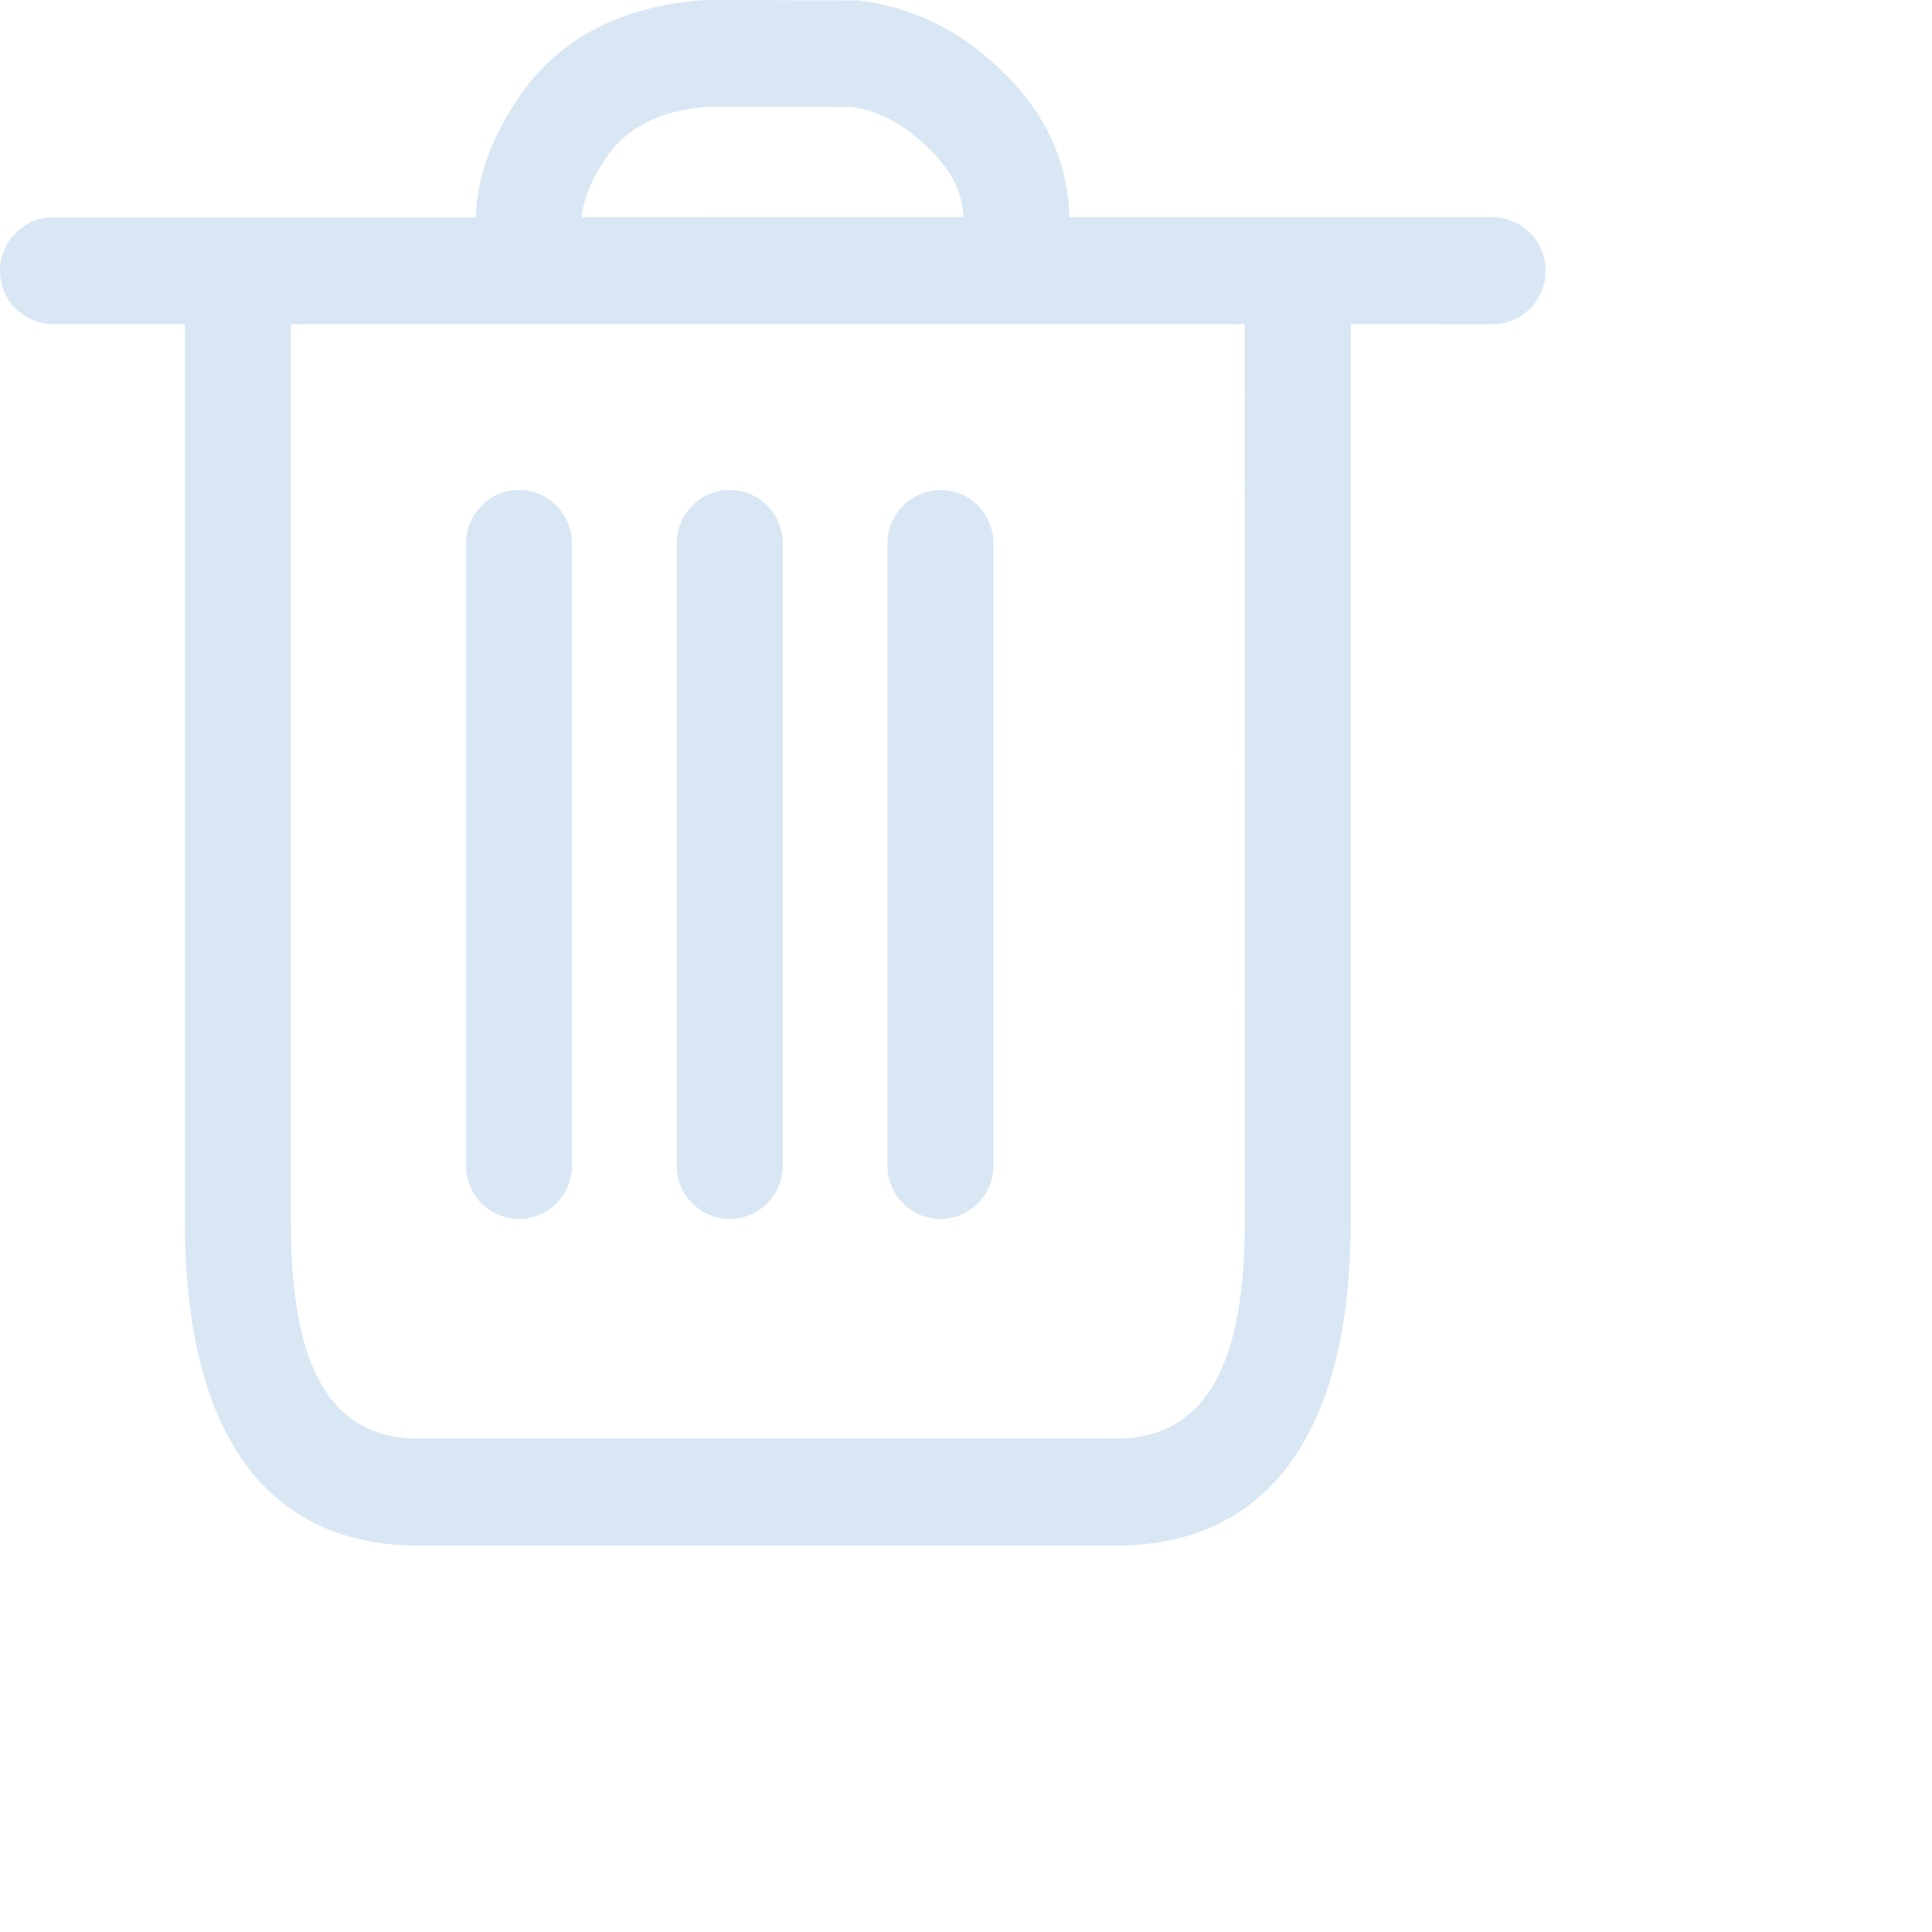 <svg width="50" height="50" viewBox="0 0 50 50" fill="none" xmlns="http://www.w3.org/2000/svg">
<path d="M18.258 0L22.206 0.01C23.762 0.198 25.126 0.93 26.25 2.166C27.168 3.174 27.65 4.346 27.678 5.622H38.628C38.994 5.624 39.343 5.771 39.601 6.031C39.858 6.291 40.002 6.642 40 7.008C40.001 7.189 39.966 7.368 39.897 7.536C39.829 7.703 39.728 7.856 39.601 7.984C39.473 8.113 39.322 8.215 39.155 8.285C38.988 8.355 38.809 8.391 38.628 8.392L34.956 8.39V31.644C34.956 36.73 33.058 40 28.874 40H10.838C6.654 40 4.786 36.748 4.786 31.644V8.39H1.372C1.007 8.388 0.658 8.242 0.401 7.984C0.144 7.725 -0.001 7.375 1.47248e-06 7.01C1.47248e-06 6.244 0.614 5.626 1.372 5.626H12.312C12.34 4.598 12.722 3.556 13.42 2.526C14.46 0.99 16.084 0.148 18.258 0ZM32.212 8.39H7.528V31.644C7.528 35.42 8.568 37.232 10.838 37.232H28.874C31.152 37.232 32.214 35.404 32.214 31.644L32.212 8.39ZM13.432 12.68C14.188 12.68 14.802 13.3 14.802 14.064V30.164C14.803 30.345 14.768 30.524 14.699 30.692C14.631 30.859 14.53 31.012 14.403 31.14C14.275 31.269 14.124 31.371 13.957 31.441C13.79 31.511 13.611 31.547 13.43 31.548C13.065 31.546 12.716 31.399 12.459 31.14C12.202 30.88 12.058 30.529 12.06 30.164V14.064C12.06 13.3 12.676 12.68 13.432 12.68ZM18.884 12.68C19.644 12.68 20.256 13.3 20.256 14.064V30.164C20.257 30.345 20.222 30.524 20.153 30.692C20.085 30.859 19.984 31.012 19.857 31.14C19.729 31.269 19.578 31.371 19.411 31.441C19.244 31.511 19.065 31.547 18.884 31.548C18.519 31.546 18.169 31.399 17.913 31.14C17.656 30.88 17.512 30.529 17.514 30.164V14.064C17.514 13.3 18.128 12.68 18.884 12.68ZM24.34 12.68C25.096 12.68 25.71 13.3 25.71 14.064V30.164C25.712 30.529 25.568 30.88 25.311 31.14C25.055 31.399 24.705 31.546 24.34 31.548C24.159 31.547 23.98 31.511 23.813 31.441C23.646 31.371 23.495 31.269 23.367 31.14C23.24 31.012 23.139 30.859 23.071 30.692C23.002 30.524 22.967 30.345 22.968 30.164V14.064C22.967 13.699 23.111 13.348 23.368 13.088C23.625 12.829 23.975 12.682 24.34 12.68ZM18.352 2.764C17.068 2.854 16.222 3.292 15.684 4.088C15.288 4.67 15.09 5.174 15.058 5.624L24.934 5.622C24.906 5.04 24.676 4.528 24.23 4.038C23.538 3.278 22.77 2.866 22.044 2.768L18.352 2.764Z" fill="#D9E7F5"/>
</svg>
